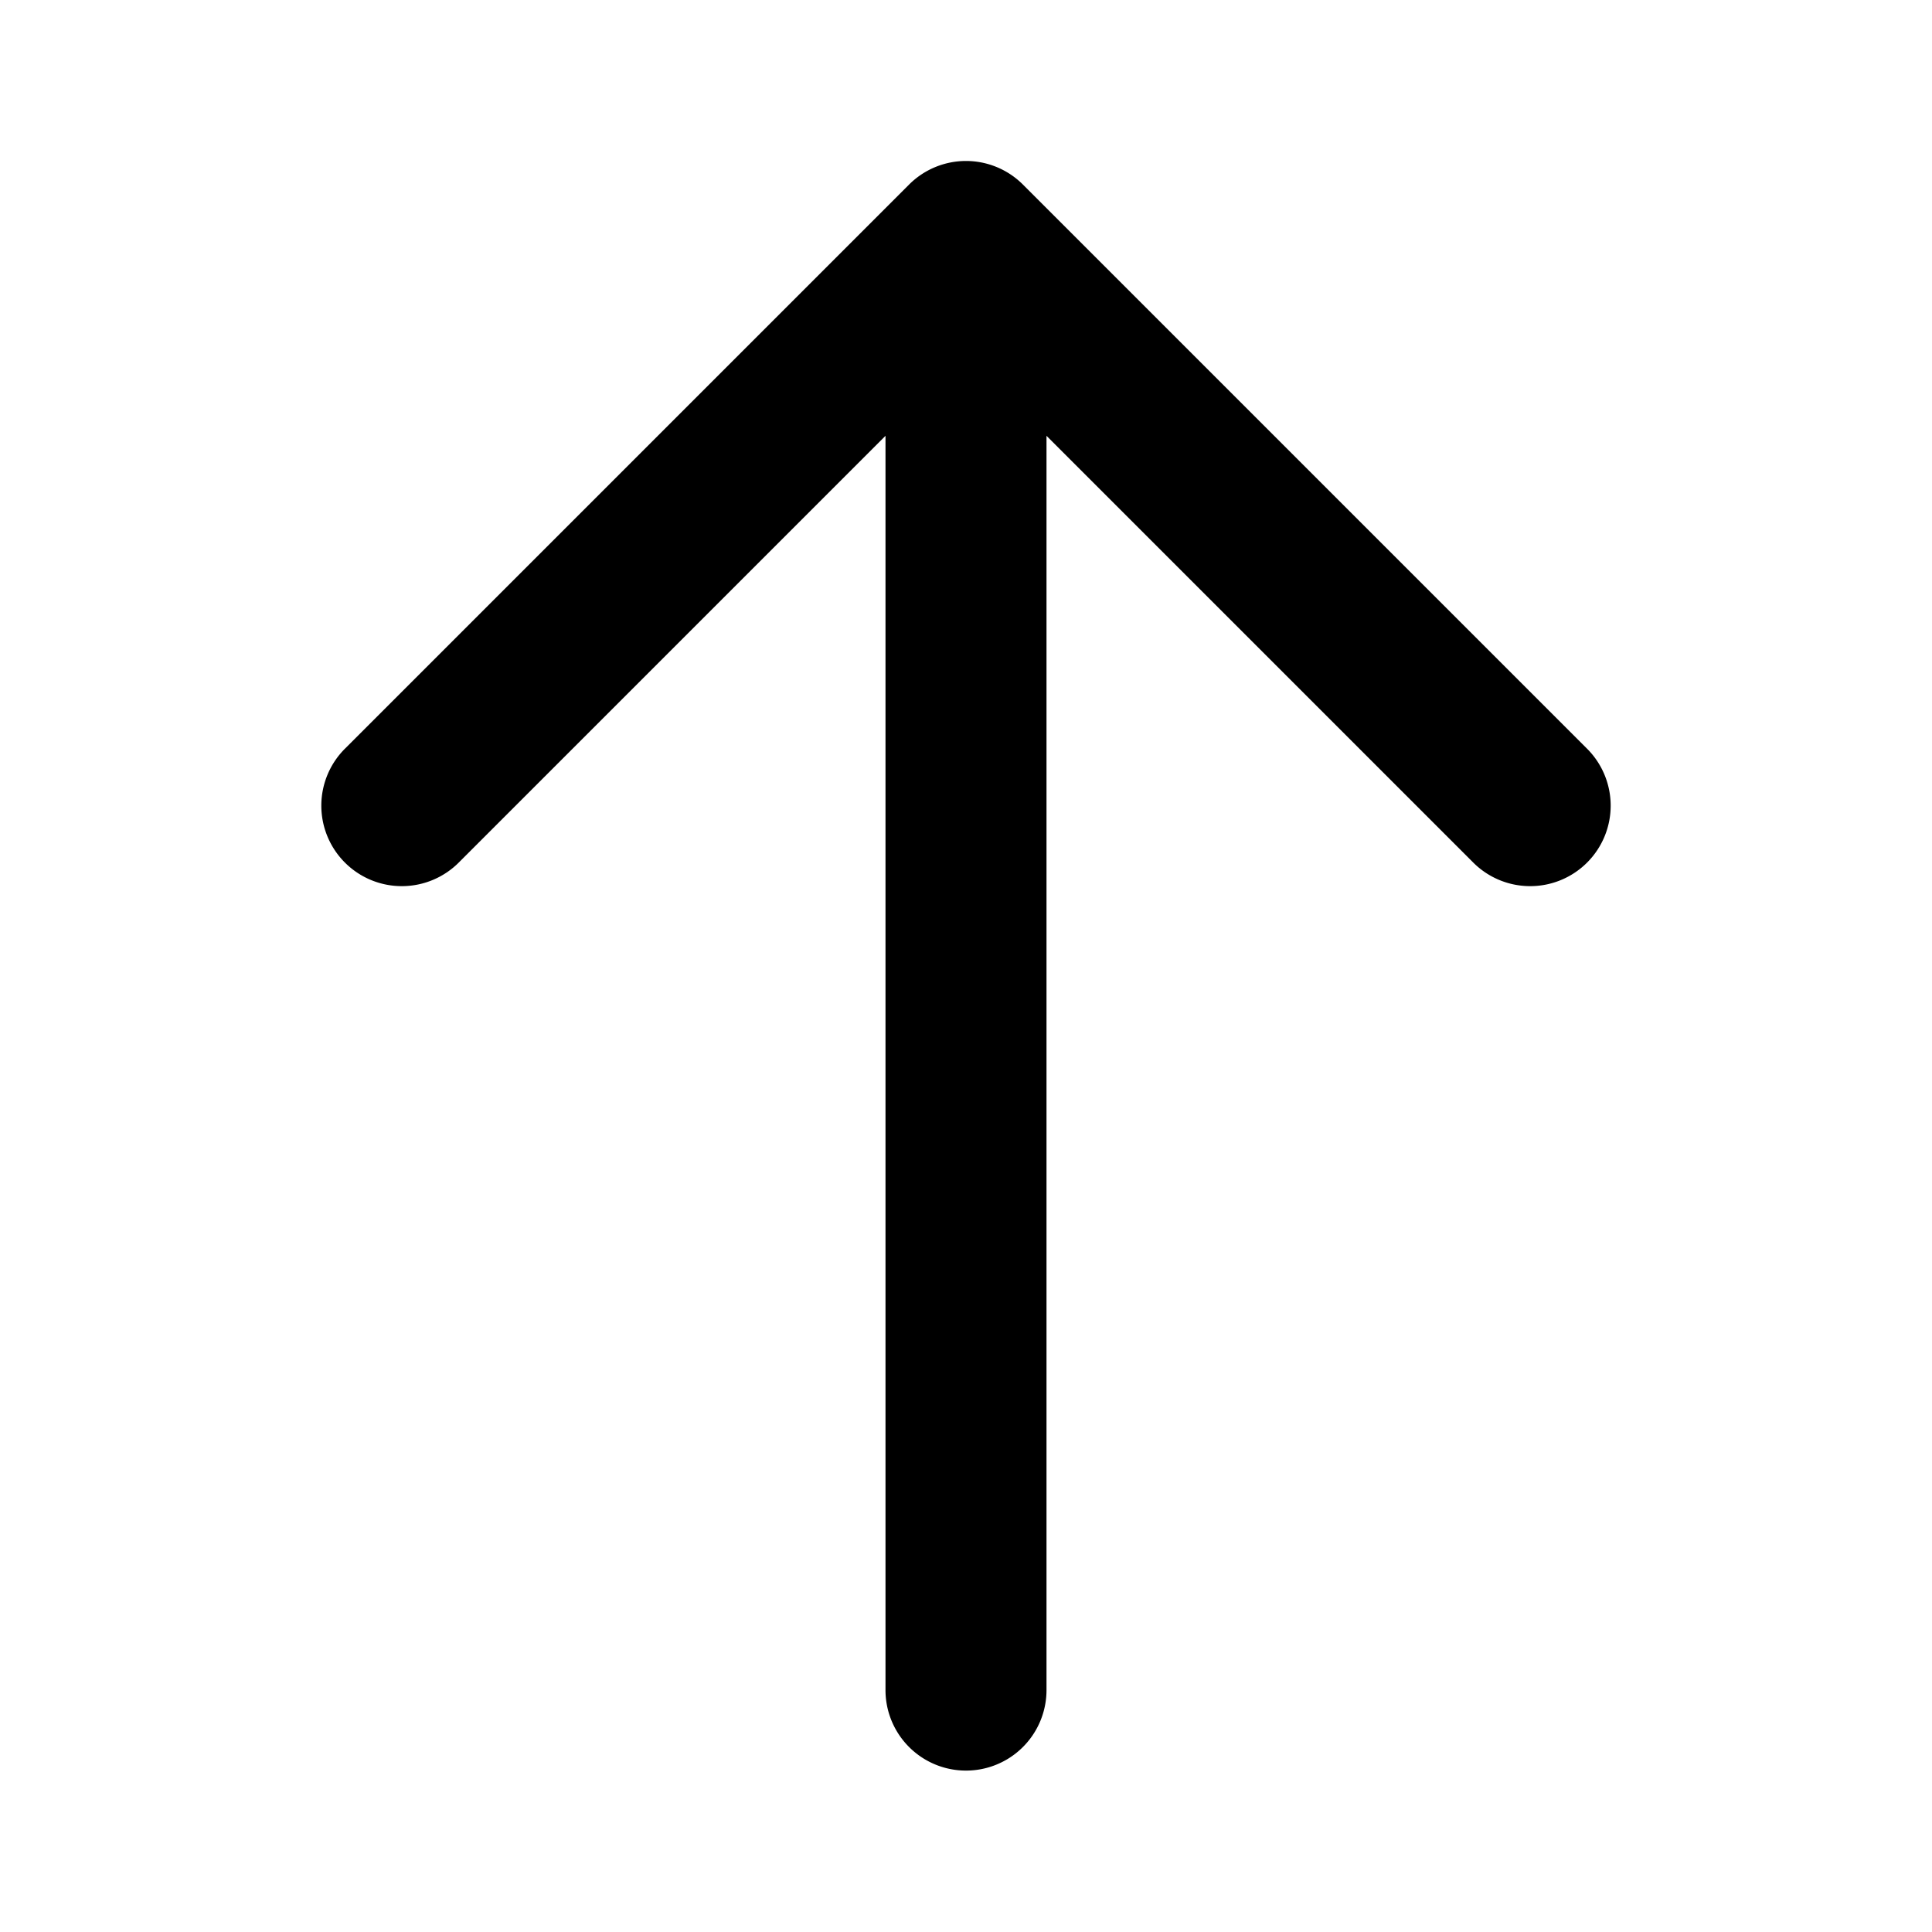 <svg t="1662452012258" class="icon" viewBox="0 0 1024 1024" version="1.1" xmlns="http://www.w3.org/2000/svg" p-id="3393" xmlns:xlink="http://www.w3.org/1999/xlink" width="200" height="200">
  <path d="M554.667 895.989V230.987l225.835 225.835a42.667 42.667 0 1 0 60.331-60.341l-298.667-298.667a42.667 42.667 0 0 0-60.331 0l-298.667 298.667a42.667 42.667 0 1 0 60.331 60.341L469.333 230.987v665.003a42.667 42.667 0 0 0 85.333 0z" p-id="3394"></path>
</svg>